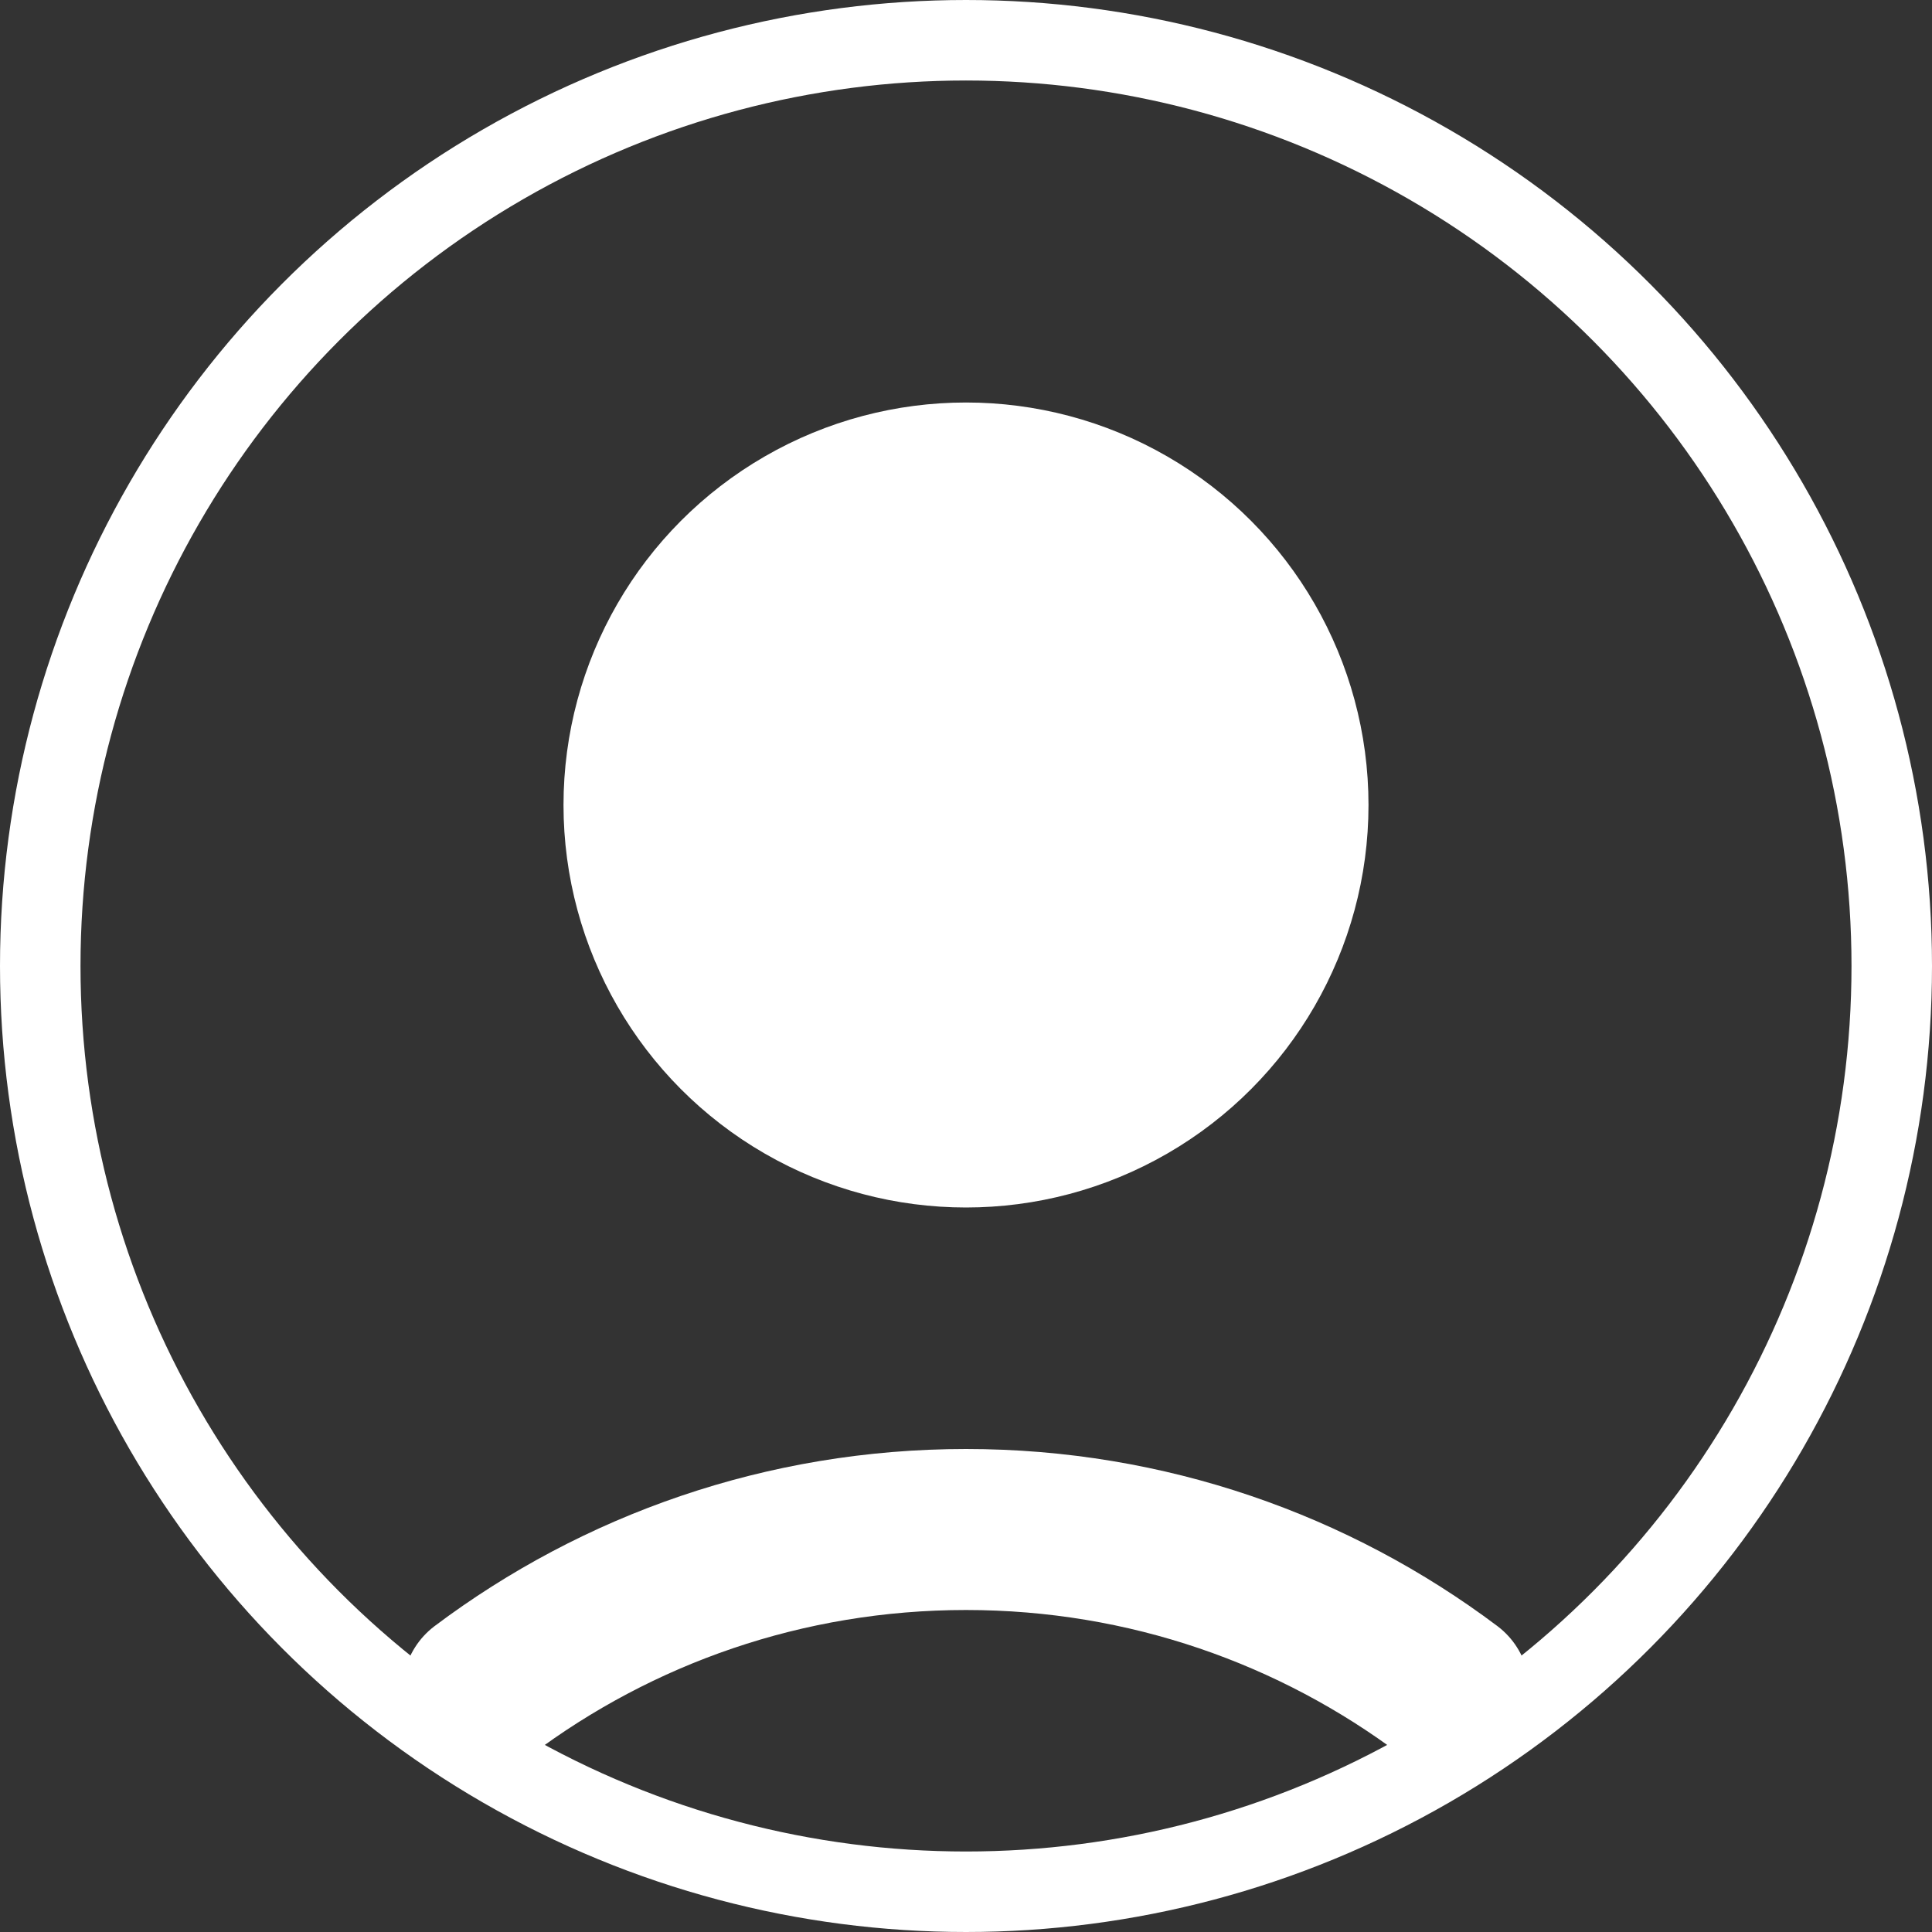 <svg viewBox="0 0 24 24" fill="none" xmlns="http://www.w3.org/2000/svg">
<rect x="0" y="0" width="24" height="24" fill="#333333" stroke="none"/>
<circle cx="12" cy="10" r="5" fill="white"/>
<path d="M6 20.999C7.671 19.744 9.749 19 12 19C14.251 19 16.329 19.744 18 20.999" stroke="white" stroke-width="2" stroke-linecap="round" stroke-linejoin="round"/>
<circle cx="12" cy="12" r="11.5" stroke="white"/>
</svg>
